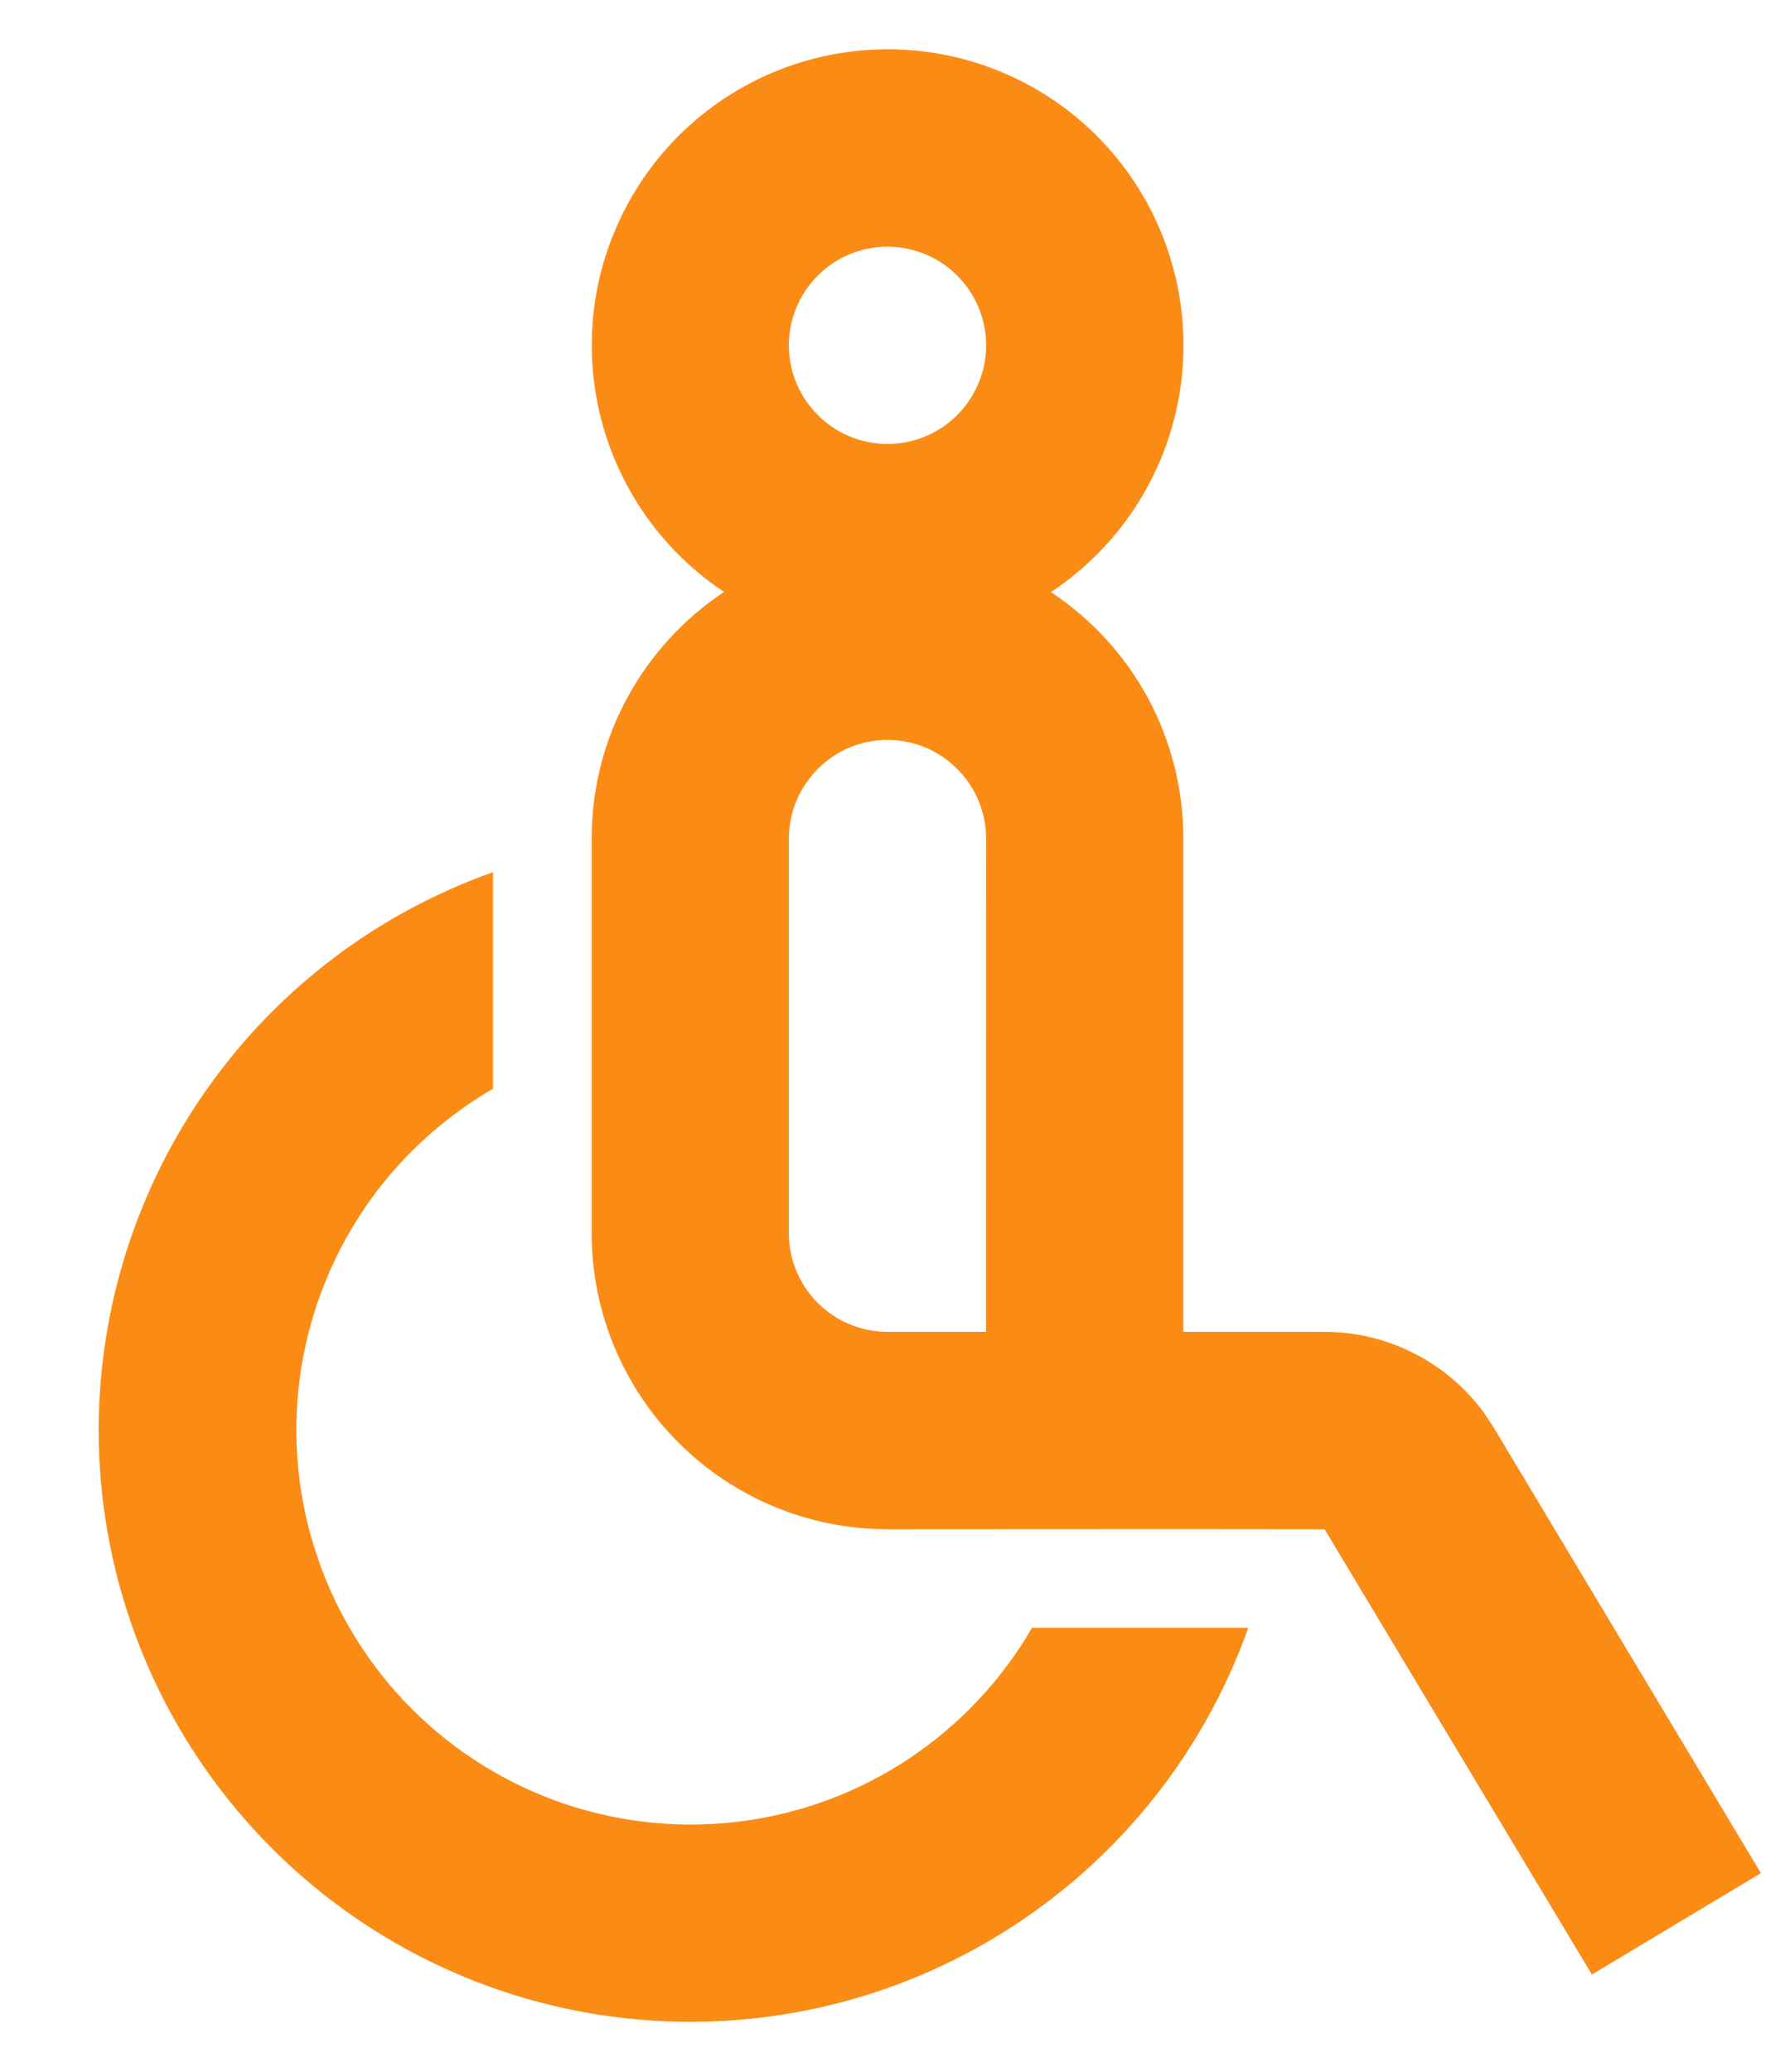 <svg width="12" height="14" viewBox="0 0 12 14" fill="none" xmlns="http://www.w3.org/2000/svg">
<path d="M3.333 5.894V7.357C2.98 7.562 2.678 7.845 2.451 8.185C2.225 8.525 2.079 8.913 2.026 9.318C1.973 9.723 2.014 10.135 2.146 10.522C2.277 10.909 2.496 11.26 2.785 11.549C3.074 11.838 3.425 12.056 3.812 12.188C4.199 12.319 4.611 12.36 5.016 12.307C5.421 12.254 5.808 12.109 6.148 11.882C6.488 11.655 6.772 11.354 6.977 11H8.439C8.123 11.889 7.504 12.637 6.69 13.114C5.877 13.591 4.921 13.764 3.991 13.605C3.062 13.446 2.219 12.963 1.611 12.243C1.002 11.522 0.668 10.61 0.667 9.667C0.667 8.84 0.923 8.033 1.401 7.357C1.878 6.681 2.553 6.17 3.333 5.894ZM6 10.334C5.47 10.334 4.961 10.123 4.586 9.748C4.211 9.373 4 8.864 4 8.334V5.667C4 4.971 4.356 4.358 4.895 4C4.537 3.762 4.265 3.415 4.119 3.011C3.974 2.607 3.962 2.166 4.086 1.755C4.211 1.344 4.464 0.983 4.809 0.727C5.154 0.471 5.572 0.333 6.002 0.333C6.432 0.333 6.85 0.472 7.195 0.728C7.54 0.985 7.793 1.346 7.916 1.757C8.04 2.169 8.028 2.609 7.882 3.013C7.736 3.418 7.463 3.764 7.105 4.001C7.38 4.183 7.606 4.43 7.763 4.721C7.919 5.012 8 5.337 8 5.667V9L8.956 9C9.168 9 9.377 9.051 9.565 9.148C9.754 9.245 9.917 9.385 10.04 9.558L10.099 9.648L11.905 12.658L10.762 13.343L8.955 10.334L8 10.333L6 10.334ZM6 5C5.823 5 5.654 5.07 5.529 5.196C5.404 5.321 5.333 5.49 5.333 5.667V8.334C5.333 8.51 5.404 8.68 5.529 8.805C5.654 8.93 5.823 9 6 9H6.666L6.667 5.667C6.667 5.49 6.596 5.321 6.471 5.196C6.346 5.07 6.177 5 6 5ZM6 1.667C5.823 1.667 5.654 1.737 5.529 1.862C5.404 1.987 5.333 2.157 5.333 2.334C5.333 2.51 5.404 2.68 5.529 2.805C5.654 2.93 5.823 3 6 3C6.177 3 6.346 2.93 6.471 2.805C6.596 2.68 6.667 2.51 6.667 2.334C6.667 2.157 6.596 1.987 6.471 1.862C6.346 1.737 6.177 1.667 6 1.667Z" fill="#FA8C16"/>
</svg>
